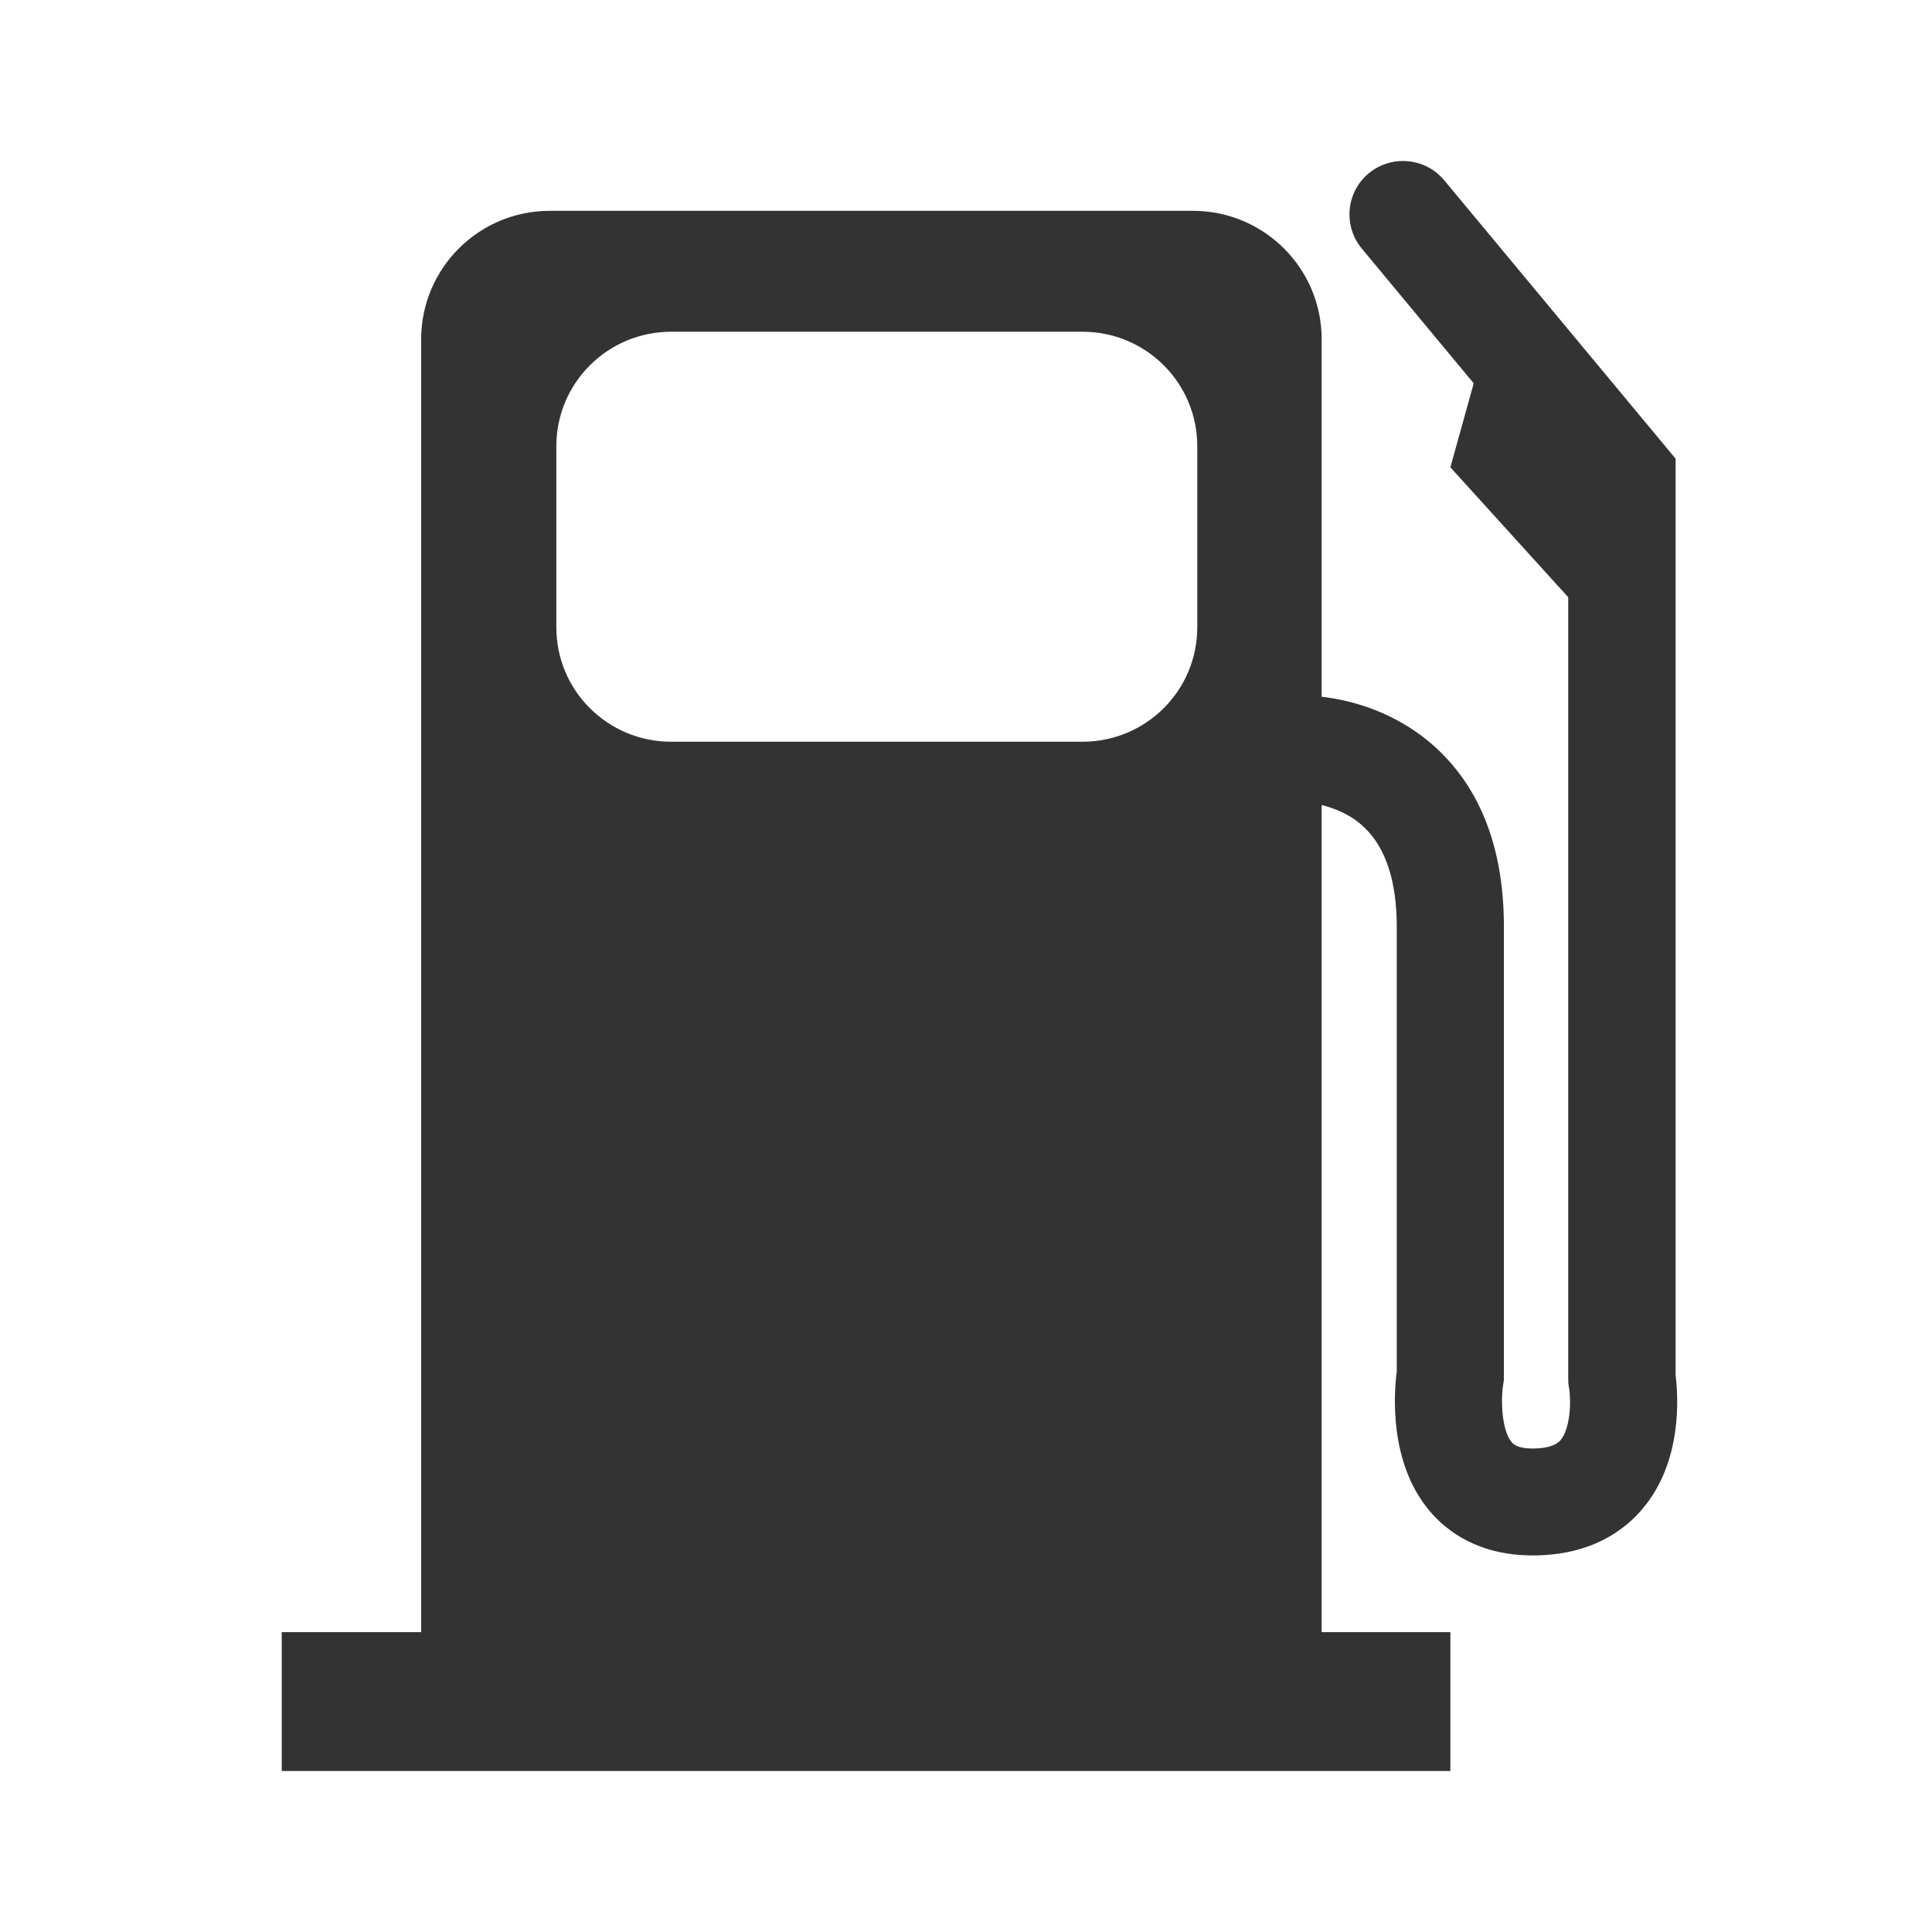 <?xml version="1.0" encoding="UTF-8"?>
<svg width="24px" height="24px" viewBox="0 0 24 24" version="1.1" xmlns="http://www.w3.org/2000/svg" xmlns:xlink="http://www.w3.org/1999/xlink">
    <title>Visual/Icons/Gas Station</title>
    <defs>
        <path d="M20.815,17.085 L20.815,5.698 L17.942,2.241 C17.707,1.958 17.289,1.919 17.004,2.152 C16.721,2.387 16.683,2.804 16.916,3.087 L18.307,4.762 L18.017,5.805 L19.481,7.419 L19.481,17.132 L19.483,17.189 L19.491,17.24 C19.52,17.419 19.505,17.749 19.385,17.891 C19.325,17.959 19.208,17.994 19.039,17.994 C18.847,17.994 18.798,17.937 18.78,17.917 C18.658,17.777 18.64,17.407 18.673,17.199 L18.682,17.144 L18.682,11.513 C18.682,10.57 18.409,9.832 17.868,9.317 C17.369,8.844 16.782,8.697 16.418,8.655 L16.418,4.213 C16.418,3.333 15.702,2.619 14.82,2.619 L6.829,2.619 C5.948,2.619 5.232,3.333 5.232,4.213 L5.232,20.275 L3.5,20.275 L3.5,22 L18.017,22 L18.017,20.275 L16.418,20.275 L16.418,10 C16.578,10.041 16.781,10.117 16.948,10.279 C17.215,10.533 17.351,10.947 17.351,11.513 L17.351,17.04 C17.317,17.297 17.249,18.169 17.762,18.773 C17.974,19.023 18.368,19.322 19.039,19.322 C19.765,19.322 20.183,19.007 20.404,18.743 C20.906,18.151 20.846,17.333 20.815,17.085 L20.815,17.085 Z M14.873,7.792 C14.873,8.579 14.235,9.214 13.447,9.214 L8.337,9.214 C7.549,9.214 6.911,8.579 6.911,7.792 L6.911,5.543 C6.911,4.757 7.549,4.121 8.337,4.121 L13.448,4.121 C14.236,4.121 14.873,4.757 14.873,5.543 L14.873,7.792 L14.873,7.792 Z" id="path-1"></path>
    </defs>
    <g id="Visual/Icons/Gas-Station" stroke="none" stroke-width="1" fill="none" fill-rule="evenodd">
        <mask id="mask-2" fill="white">
            <use xlink:href="#path-1"></use>
        </mask>
        <use id="🎨-Icon-Color" fill="#333333" xlink:href="#path-1"></use>
    </g>
</svg>